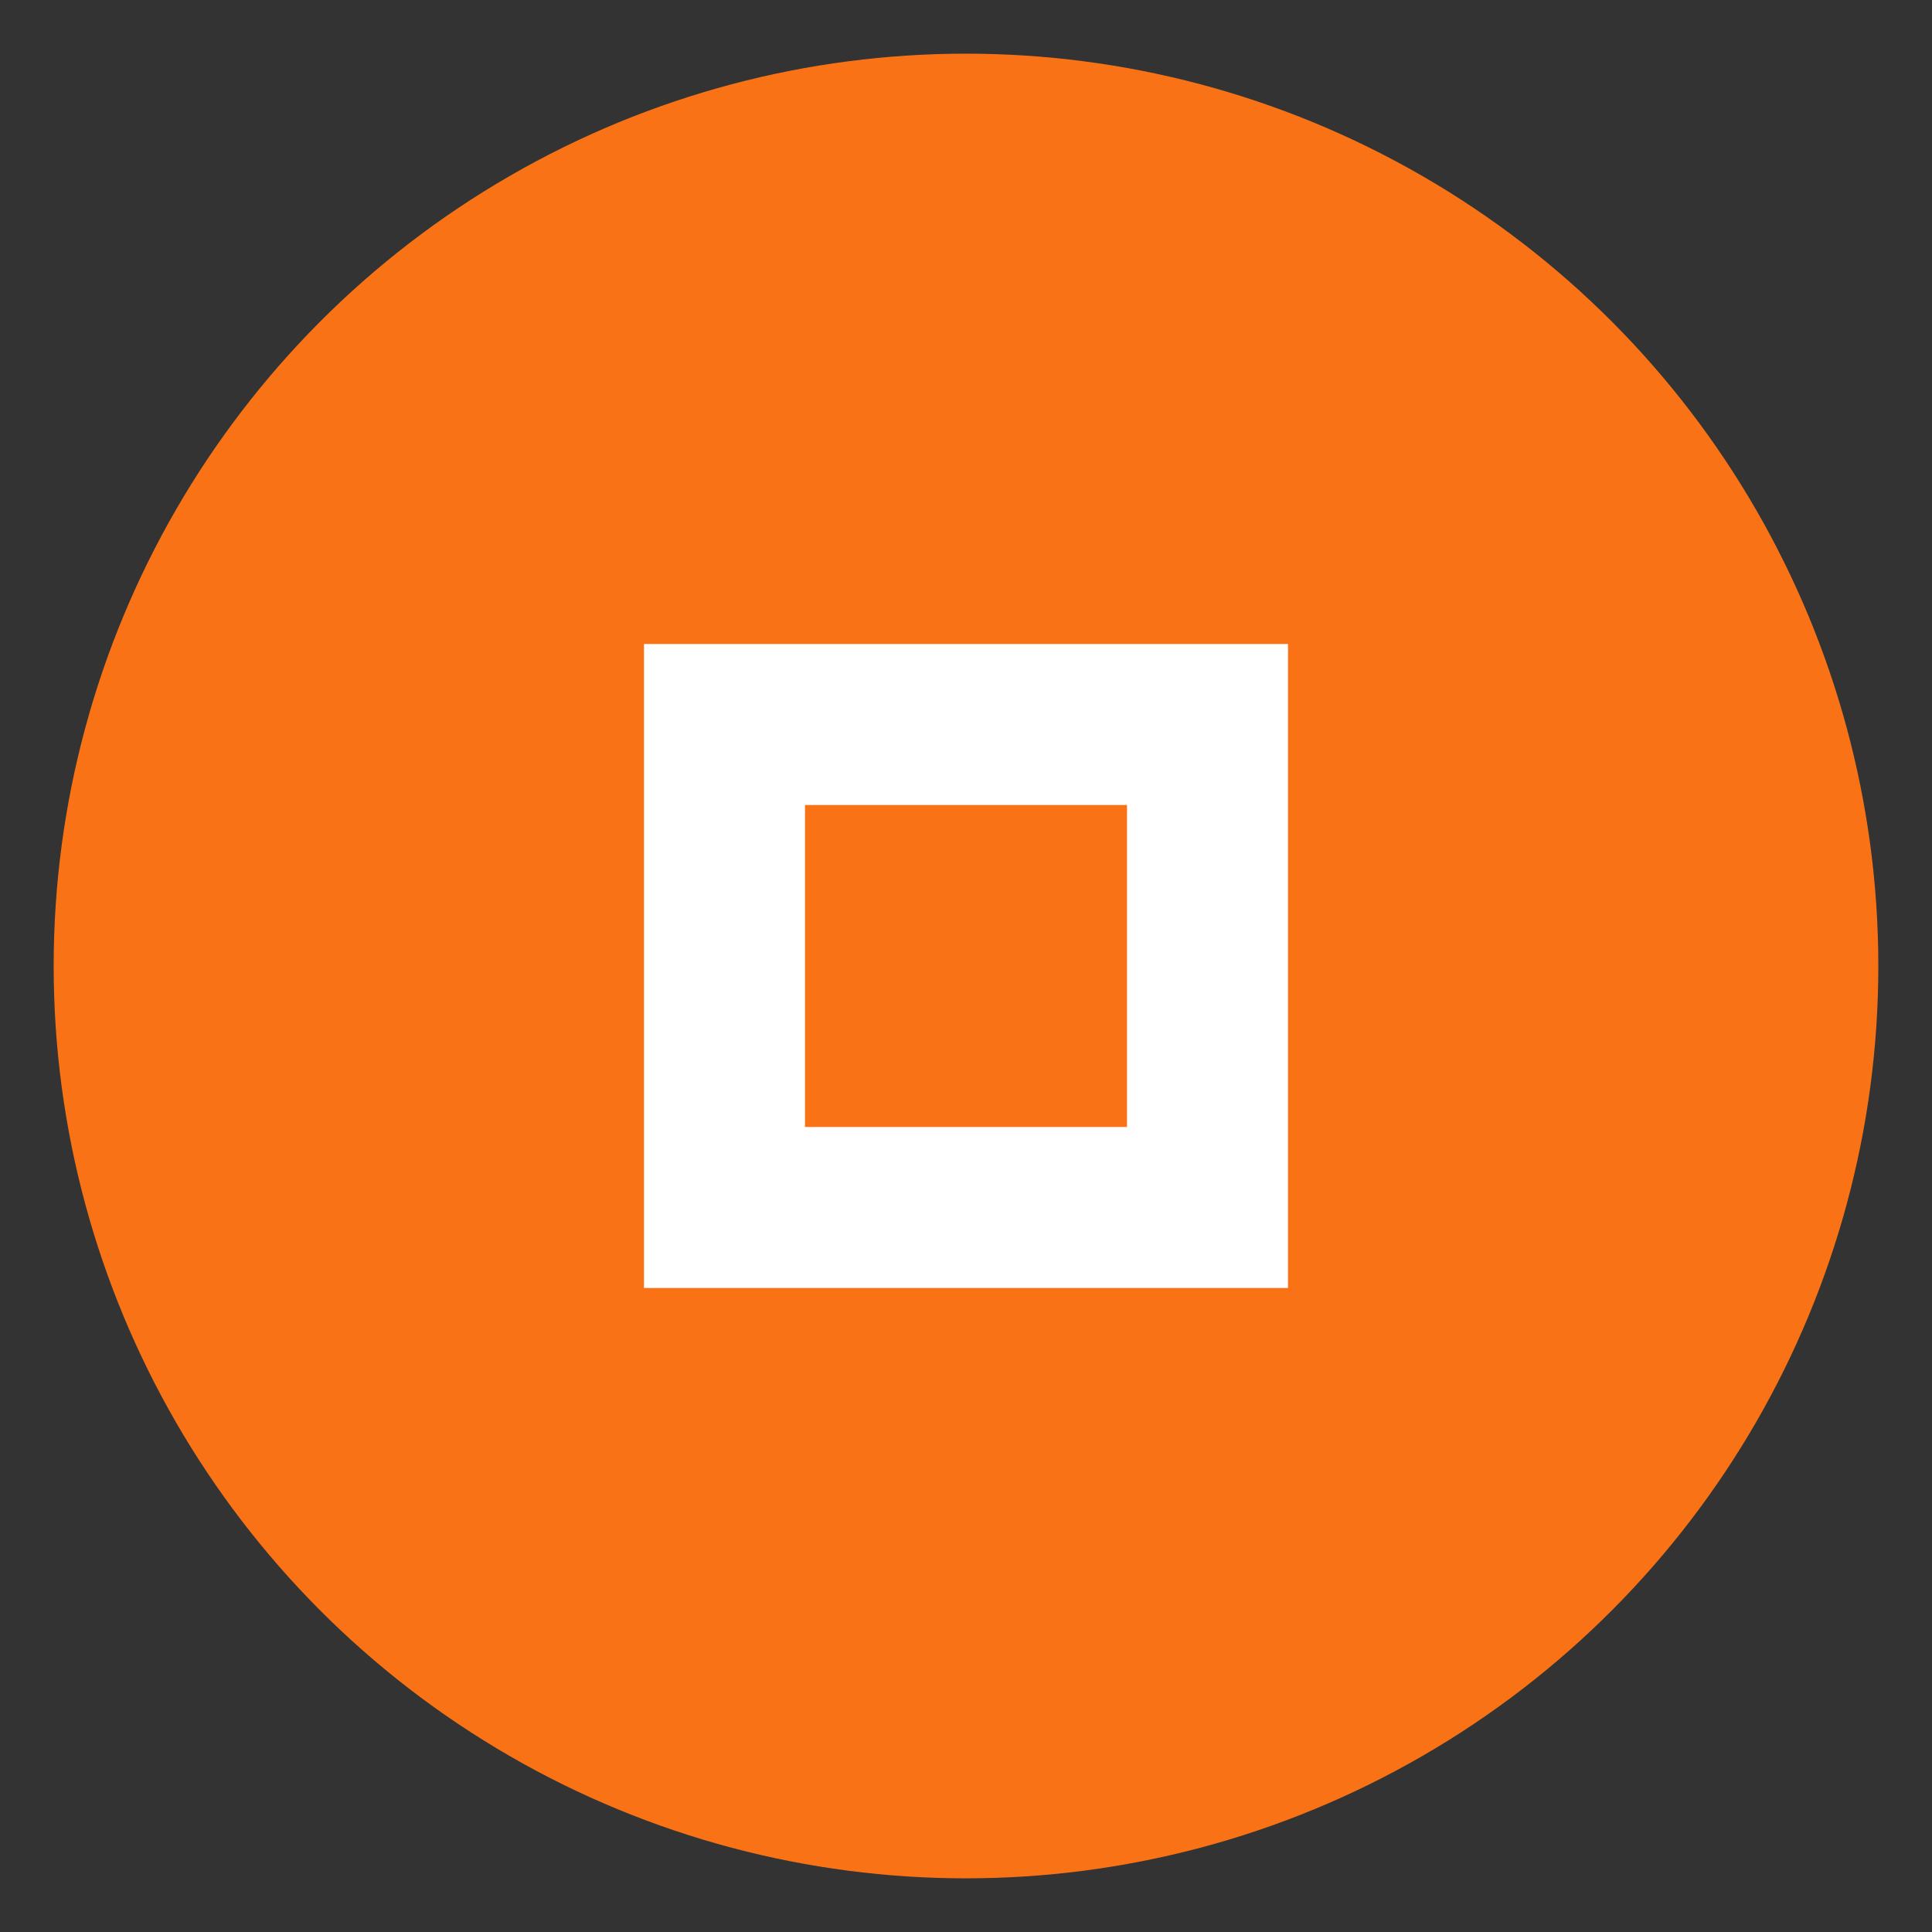 <svg width="180" height="180" viewBox="0 0 180 180" fill="none" xmlns="http://www.w3.org/2000/svg">
  <rect x="0" y="0" width="180" height="180" fill="#333333" stroke="none"/>
  <circle cx="90" cy="90" r="85" fill="#f97316"/>
  <path d="M60 60 L120 60 L120 120 L60 120 Z" fill="white"/>
  <path d="M75 75 L105 75 L105 105 L75 105 Z" fill="#f97316"/>
</svg>